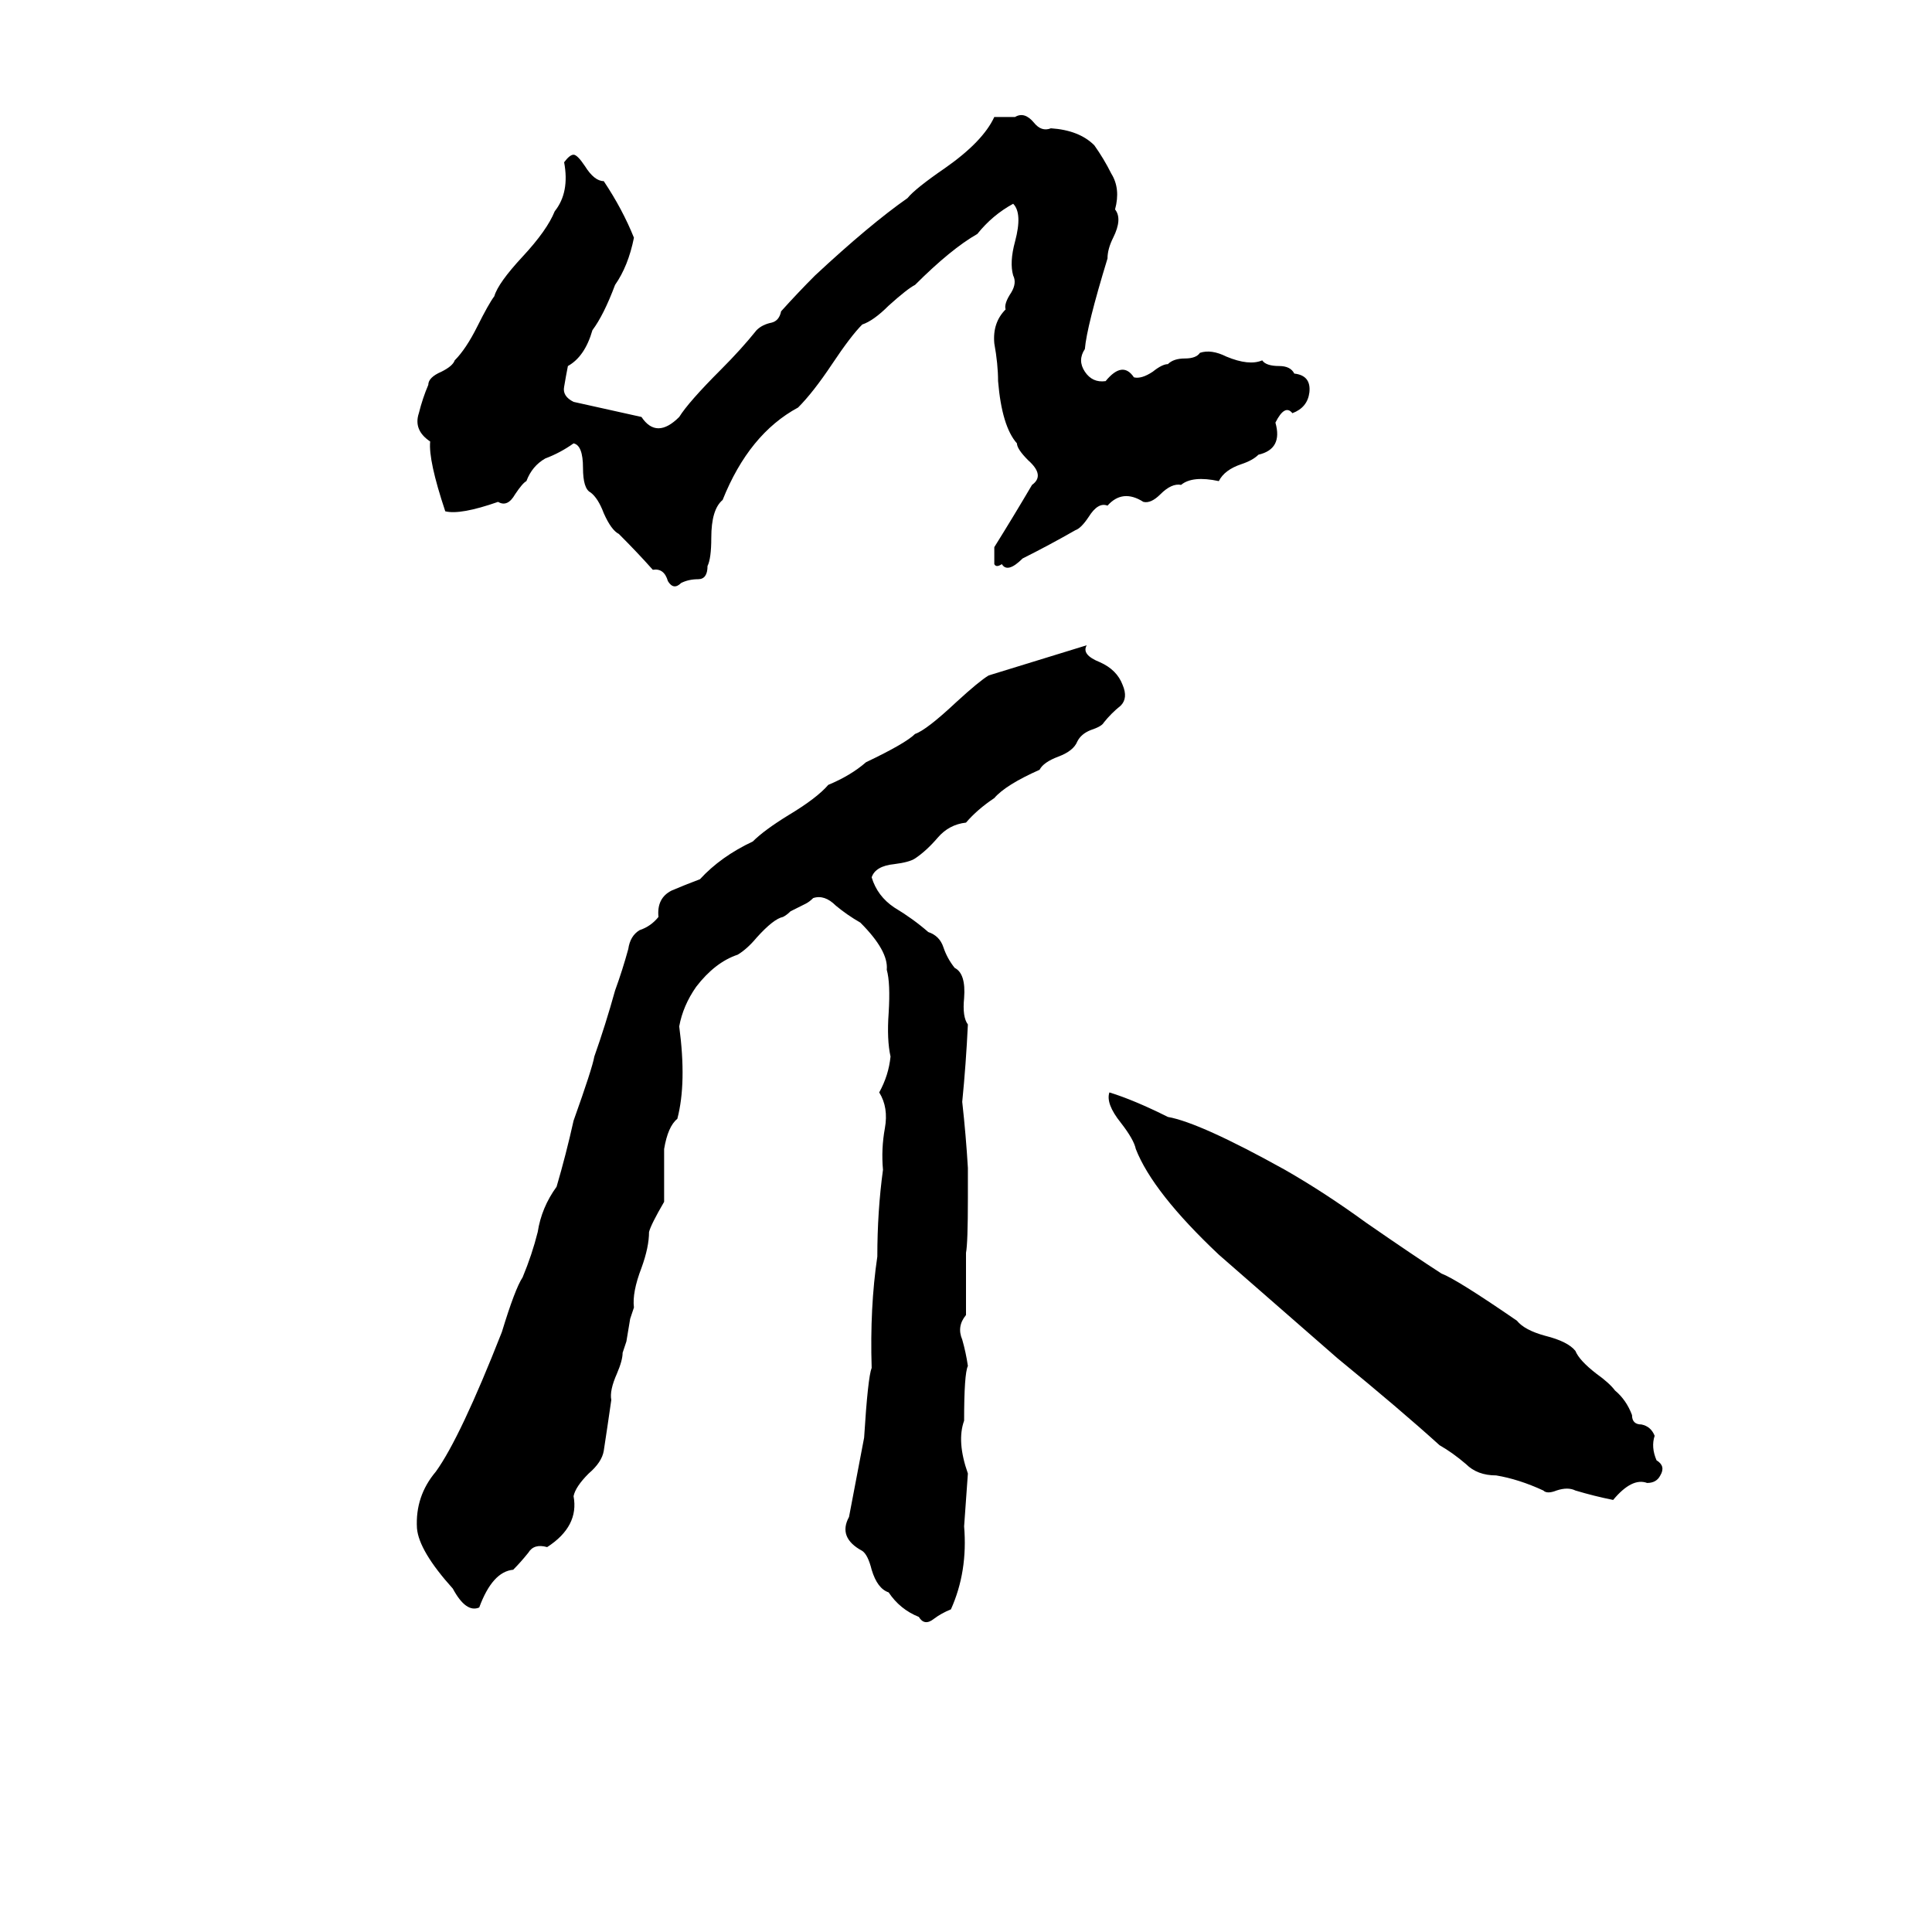 <svg xmlns="http://www.w3.org/2000/svg" viewBox="0 -800 1024 1024">
	<path fill="#000000" d="M527 -738H538Q543 -741 548 -735Q552 -730 557 -732Q572 -731 580 -723Q585 -716 589 -708Q594 -700 591 -689Q595 -684 590 -674Q587 -668 587 -663Q576 -627 575 -615Q571 -609 575 -603Q579 -597 586 -598Q595 -609 601 -600Q605 -599 611 -603Q616 -607 619 -607Q622 -610 628 -610Q634 -610 636 -613Q642 -615 650 -611Q662 -606 669 -609Q671 -606 678 -606Q684 -606 686 -602Q695 -601 694 -592Q693 -584 685 -581Q681 -586 676 -576Q680 -562 667 -559Q664 -556 658 -554Q649 -551 646 -545Q632 -548 626 -543Q621 -544 615 -538Q610 -533 606 -534Q595 -541 587 -532Q582 -534 577 -526Q573 -520 570 -519Q556 -511 542 -504Q534 -496 531 -501Q528 -499 527 -501Q527 -505 527 -510Q537 -526 547 -543Q554 -548 545 -556Q539 -562 539 -565Q531 -574 529 -598Q529 -607 527 -618Q526 -629 533 -636Q532 -639 536 -645Q539 -650 537 -654Q535 -661 538 -672Q542 -687 537 -692Q526 -686 518 -676Q504 -668 485 -649Q481 -647 471 -638Q463 -630 457 -628Q451 -622 441 -607Q431 -592 423 -584Q397 -570 383 -535Q377 -530 377 -515Q377 -504 375 -500Q375 -493 370 -493Q365 -493 361 -491Q357 -487 354 -492Q352 -499 346 -498Q338 -507 328 -517Q324 -519 320 -528Q317 -536 313 -539Q309 -541 309 -552Q309 -564 304 -565Q297 -560 289 -557Q282 -553 279 -545Q277 -544 273 -538Q269 -531 264 -534Q244 -527 236 -529Q227 -556 228 -566Q219 -572 222 -581Q224 -589 227 -596Q227 -600 234 -603Q240 -606 241 -609Q247 -615 253 -627Q259 -639 262 -643Q264 -650 277 -664Q290 -678 294 -688Q302 -698 299 -714Q302 -718 304 -718Q306 -718 310 -712Q315 -704 320 -704Q330 -689 336 -674Q333 -659 326 -649Q320 -633 314 -625Q310 -611 301 -606Q300 -601 299 -595Q298 -590 304 -587L340 -579Q348 -567 360 -579Q365 -587 382 -604Q393 -615 401 -625Q404 -628 409 -629Q413 -630 414 -635Q423 -645 432 -654Q461 -681 481 -695Q485 -700 501 -711Q521 -725 527 -738ZM576 -458Q573 -453 583 -449Q592 -445 595 -437Q598 -430 594 -426Q589 -422 585 -417Q584 -415 578 -413Q573 -411 571 -407Q569 -402 561 -399Q553 -396 551 -392Q533 -384 527 -377Q518 -371 512 -364Q503 -363 497 -356Q491 -349 485 -345Q482 -343 474 -342Q464 -341 462 -335Q465 -325 474 -319Q484 -313 492 -306Q498 -304 500 -298Q502 -292 506 -287Q512 -284 511 -271Q510 -261 513 -257Q512 -236 510 -216Q512 -198 513 -181Q513 -173 513 -165Q513 -141 512 -136Q512 -119 512 -103Q507 -97 510 -90Q512 -83 513 -76Q511 -72 511 -47Q507 -36 513 -19Q512 -5 511 9Q513 33 504 53Q499 55 495 58Q490 62 487 57Q477 53 471 44Q465 42 462 32Q460 24 457 22Q444 15 450 4Q454 -17 458 -38Q460 -70 462 -75Q461 -107 465 -134Q465 -158 468 -180Q467 -191 469 -202Q471 -213 466 -221Q471 -230 472 -240Q470 -249 471 -263Q472 -279 470 -286Q471 -296 456 -311Q449 -315 443 -320Q437 -326 431 -324Q429 -322 427 -321L419 -317Q417 -315 415 -314Q410 -313 401 -303Q396 -297 391 -294Q379 -290 369 -277Q362 -267 360 -256Q364 -226 359 -207Q354 -203 352 -191Q352 -177 352 -163Q345 -151 344 -147Q344 -139 340 -128Q335 -115 336 -107Q335 -104 334 -101L332 -89Q331 -86 330 -83Q330 -79 327 -72Q323 -63 324 -58Q322 -44 320 -31Q319 -25 312 -19Q305 -12 304 -7Q307 9 290 20Q283 18 280 23Q276 28 272 32Q261 33 254 52Q247 55 240 42Q222 22 221 10Q220 -7 231 -20Q244 -38 266 -94Q273 -117 277 -123Q282 -135 285 -147Q287 -160 295 -171Q300 -188 304 -206Q314 -234 315 -240Q321 -257 326 -275Q330 -286 333 -297Q334 -304 339 -307Q345 -309 349 -314Q348 -324 356 -328Q363 -331 371 -334Q382 -346 399 -354Q405 -360 418 -368Q433 -377 439 -384Q451 -389 459 -396Q480 -406 485 -411Q491 -413 507 -428Q519 -439 524 -442Q550 -450 576 -458ZM588 -221Q601 -217 619 -208Q636 -205 681 -180Q702 -168 724 -152Q750 -134 764 -125Q772 -122 804 -100Q808 -95 819 -92Q831 -89 835 -84Q837 -79 846 -72Q853 -67 856 -63Q862 -58 865 -50Q865 -45 870 -45Q875 -44 877 -39Q875 -33 878 -26Q883 -23 880 -18Q878 -14 873 -14Q865 -17 855 -5Q845 -7 835 -10Q831 -12 825 -10Q820 -8 818 -10Q805 -16 793 -18Q783 -18 777 -24Q770 -30 763 -34Q742 -53 709 -80Q678 -107 646 -135Q611 -168 602 -191Q601 -196 594 -205Q586 -215 588 -221Z"/>
</svg>